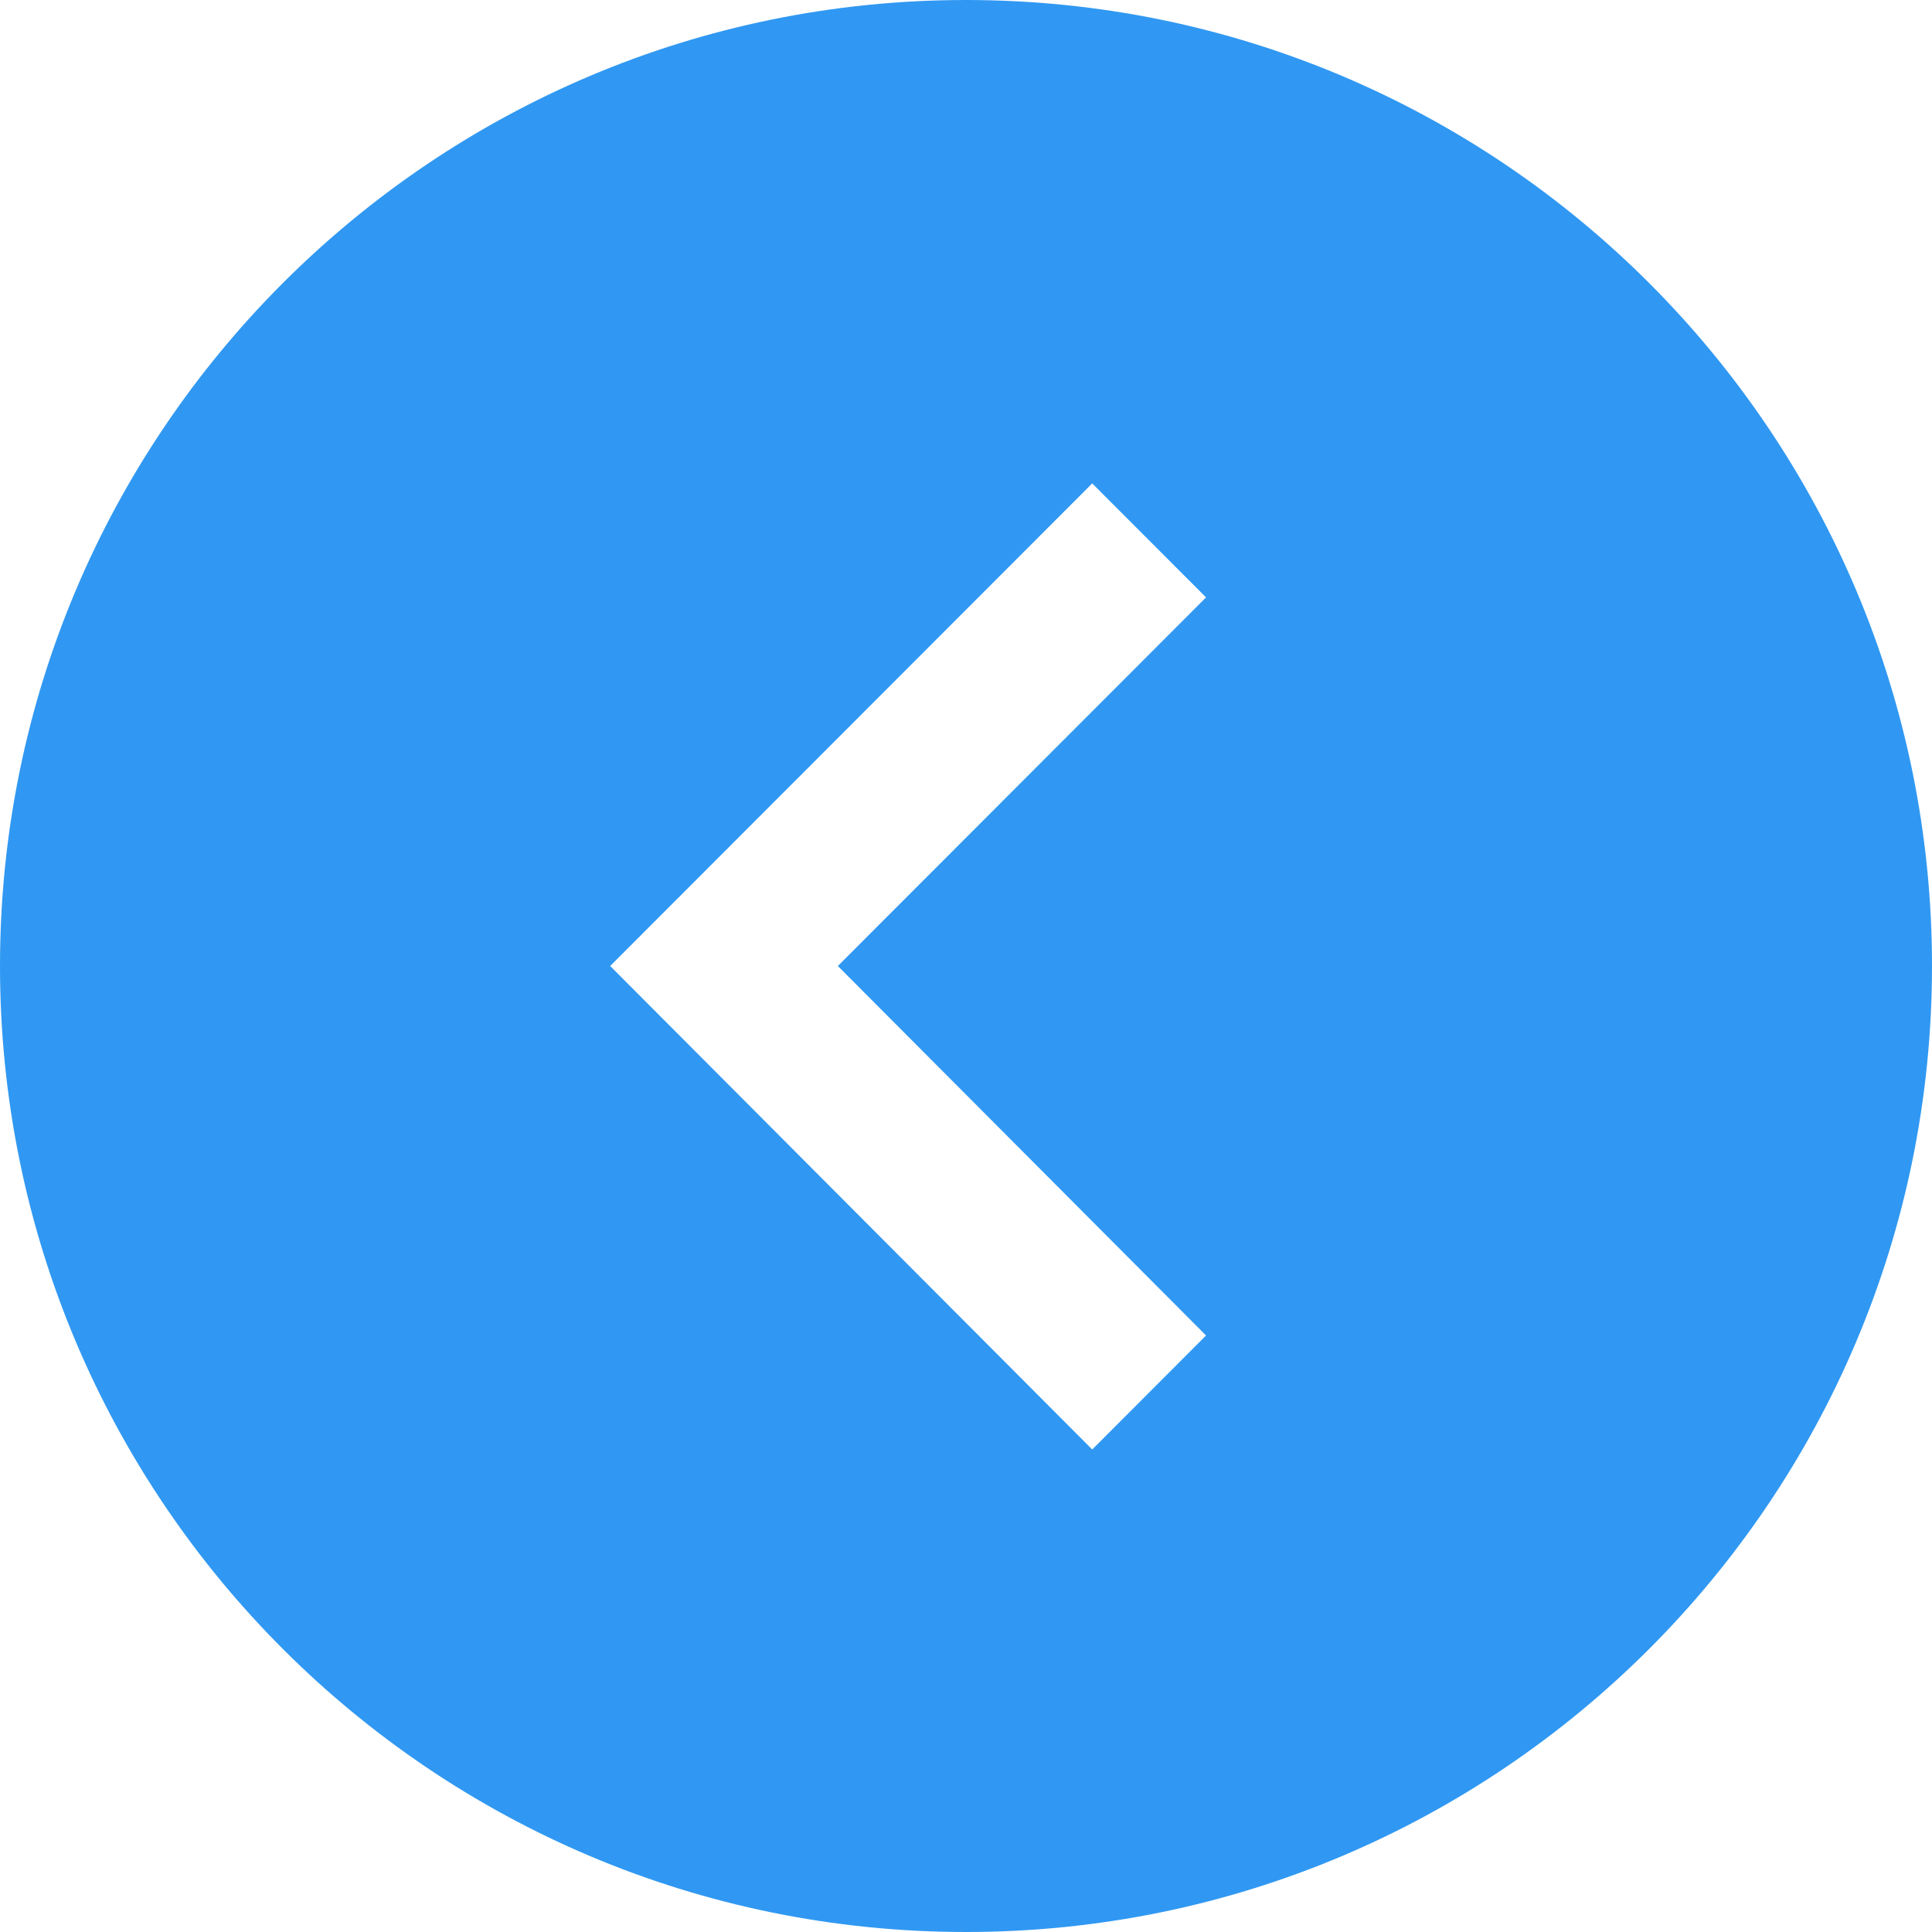 <svg
	xmlns="http://www.w3.org/2000/svg" width="24" height="24" viewBox="0 0 24 24">
	<path d="M0 12c0 6.627 5.373 12 12 12s12-5.373 12-12-5.373-12-12-12-12 5.373-12 12zm7.58 0l5.988-5.995 1.414 1.416-4.574 4.579 4.574 4.59-1.414 1.416-5.988-6.006z" fill="#3098f2"/>
</svg>